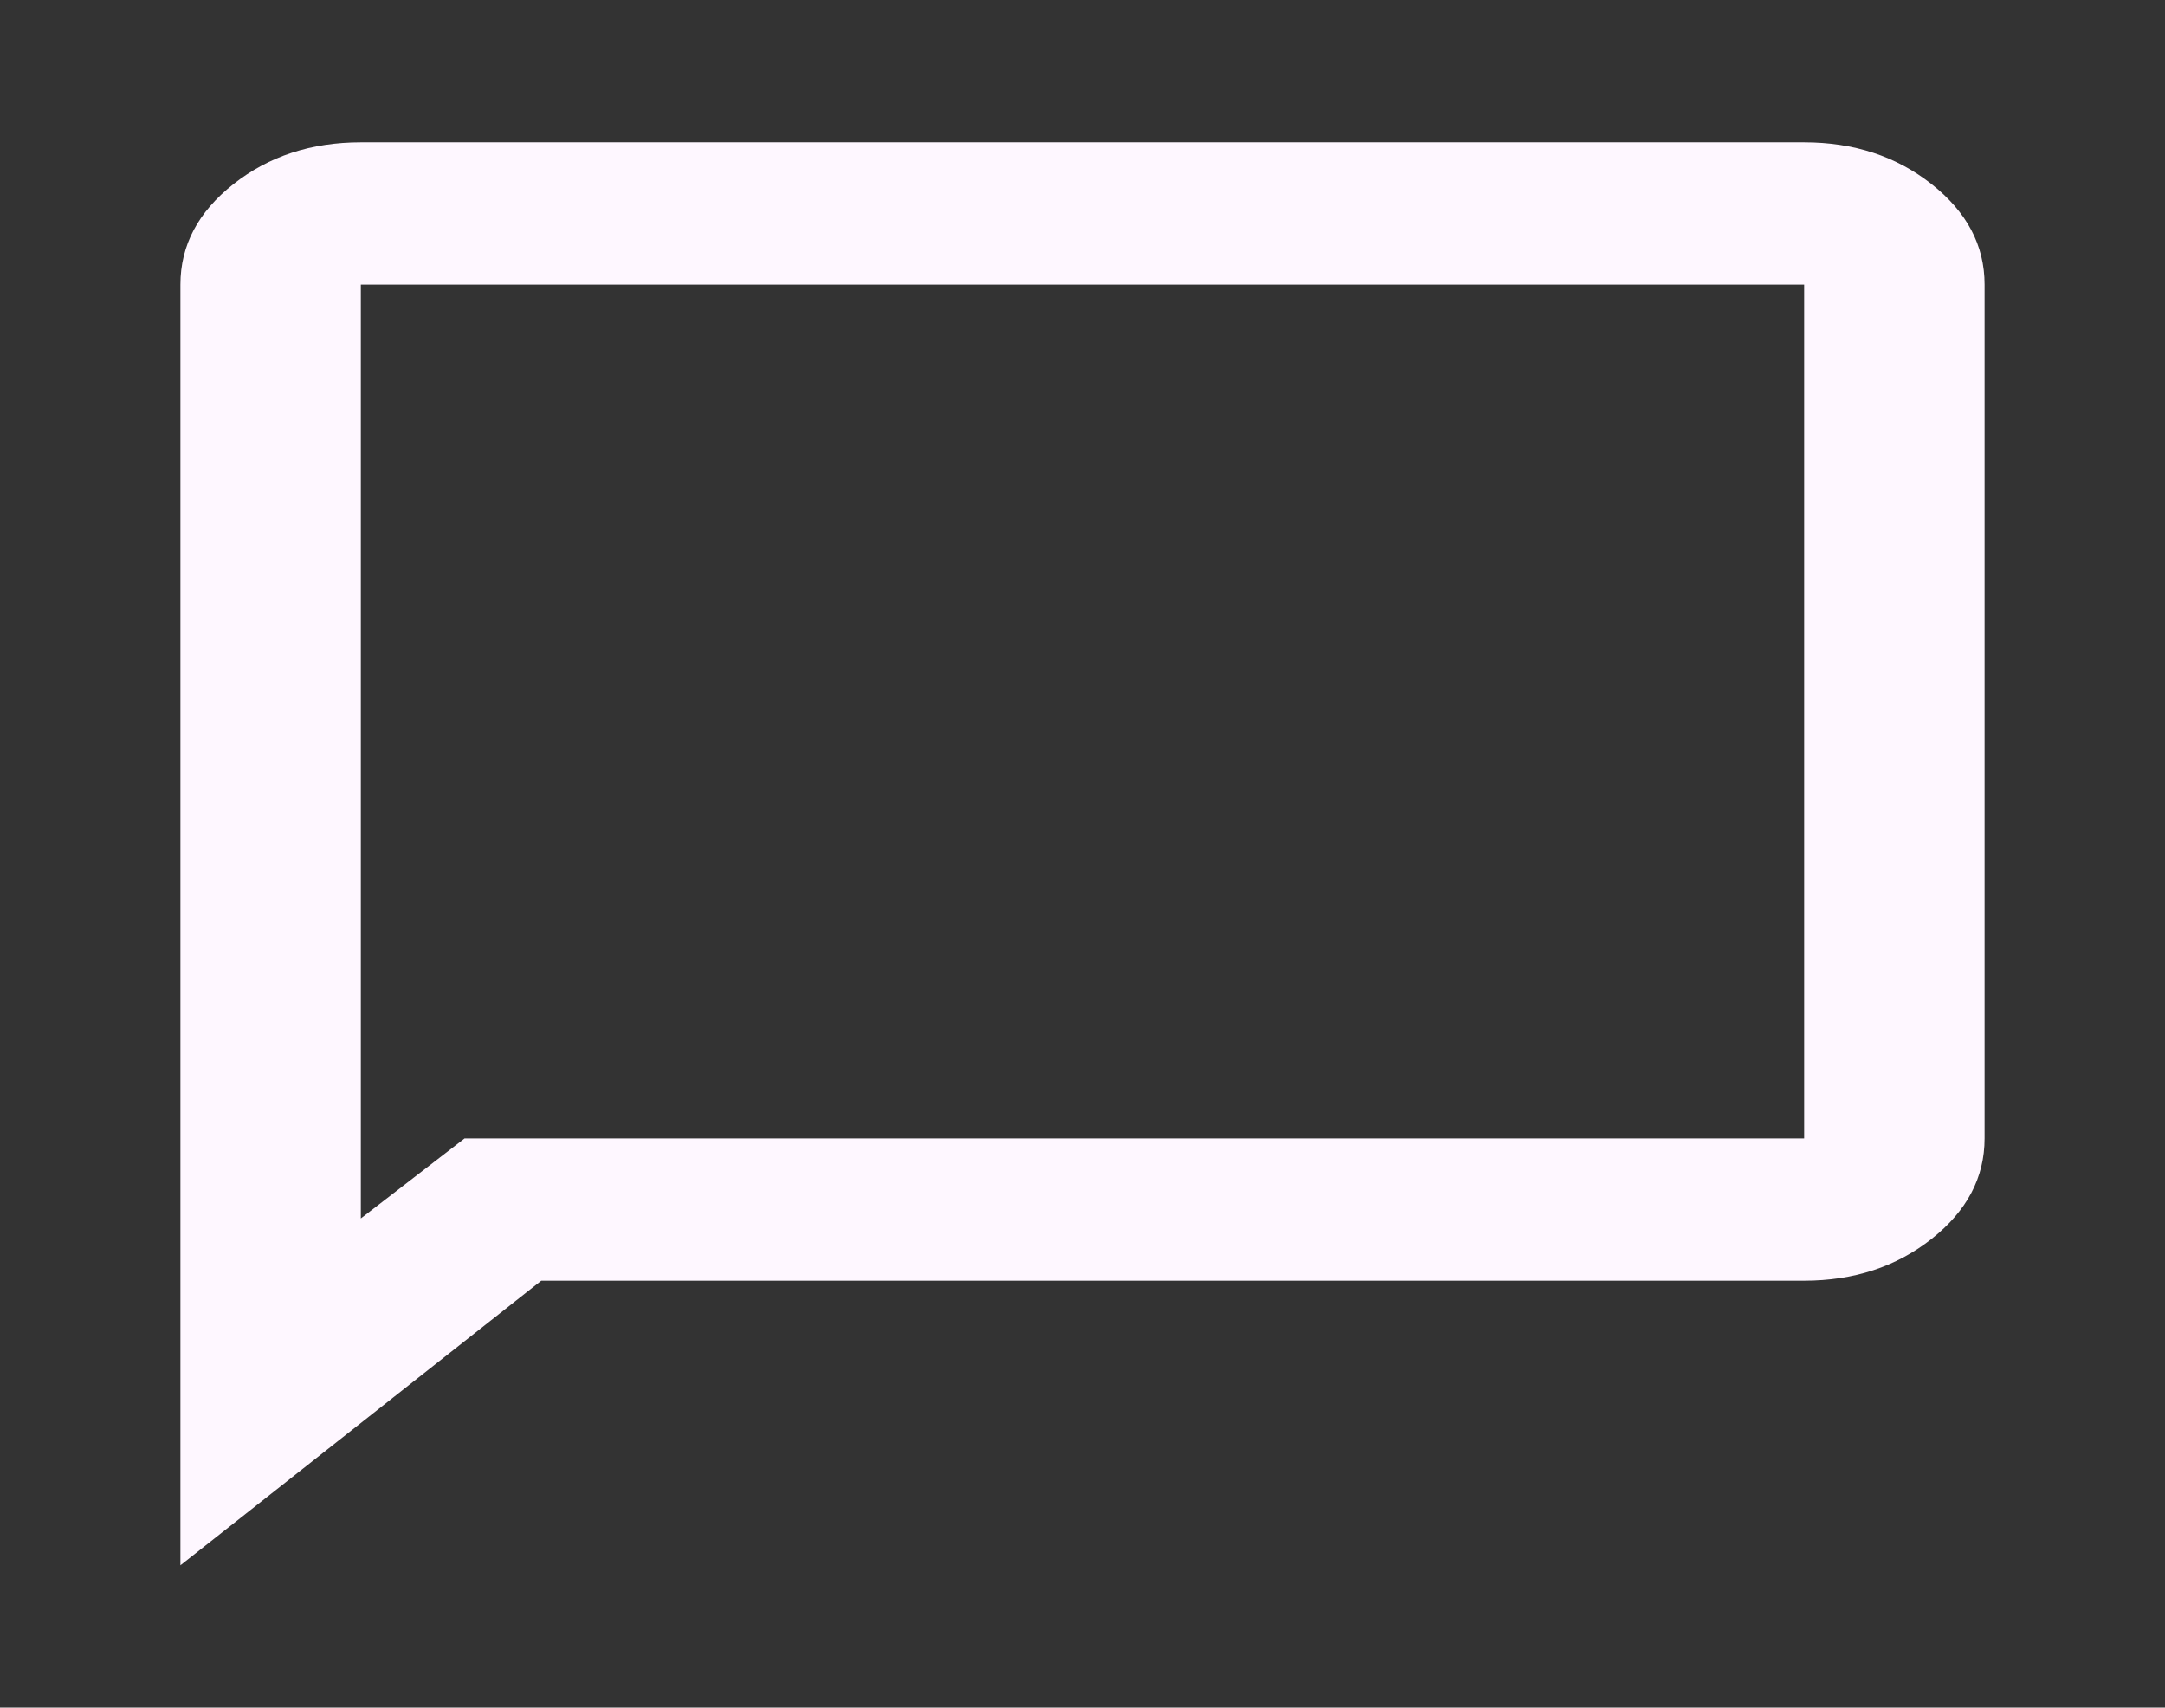 <svg width="123" height="97" viewBox="0 0 123 97" fill="none" xmlns="http://www.w3.org/2000/svg">
<rect x="0" y="0" width="123" height="97" fill="#333333" stroke="none"/>
<path d="M10.25 88.917V16.167C10.25 13.944 11.254 12.041 13.261 10.458C15.268 8.875 17.681 8.083 20.5 8.083H102.5C105.319 8.083 107.732 8.875 109.739 10.458C111.746 12.041 112.75 13.944 112.75 16.167V64.667C112.75 66.89 111.746 68.793 109.739 70.376C107.732 71.959 105.319 72.75 102.5 72.75H30.75L10.25 88.917ZM26.394 64.667H102.5V16.167H20.5V69.213L26.394 64.667Z" fill="#FEF7FF"/>
</svg>
